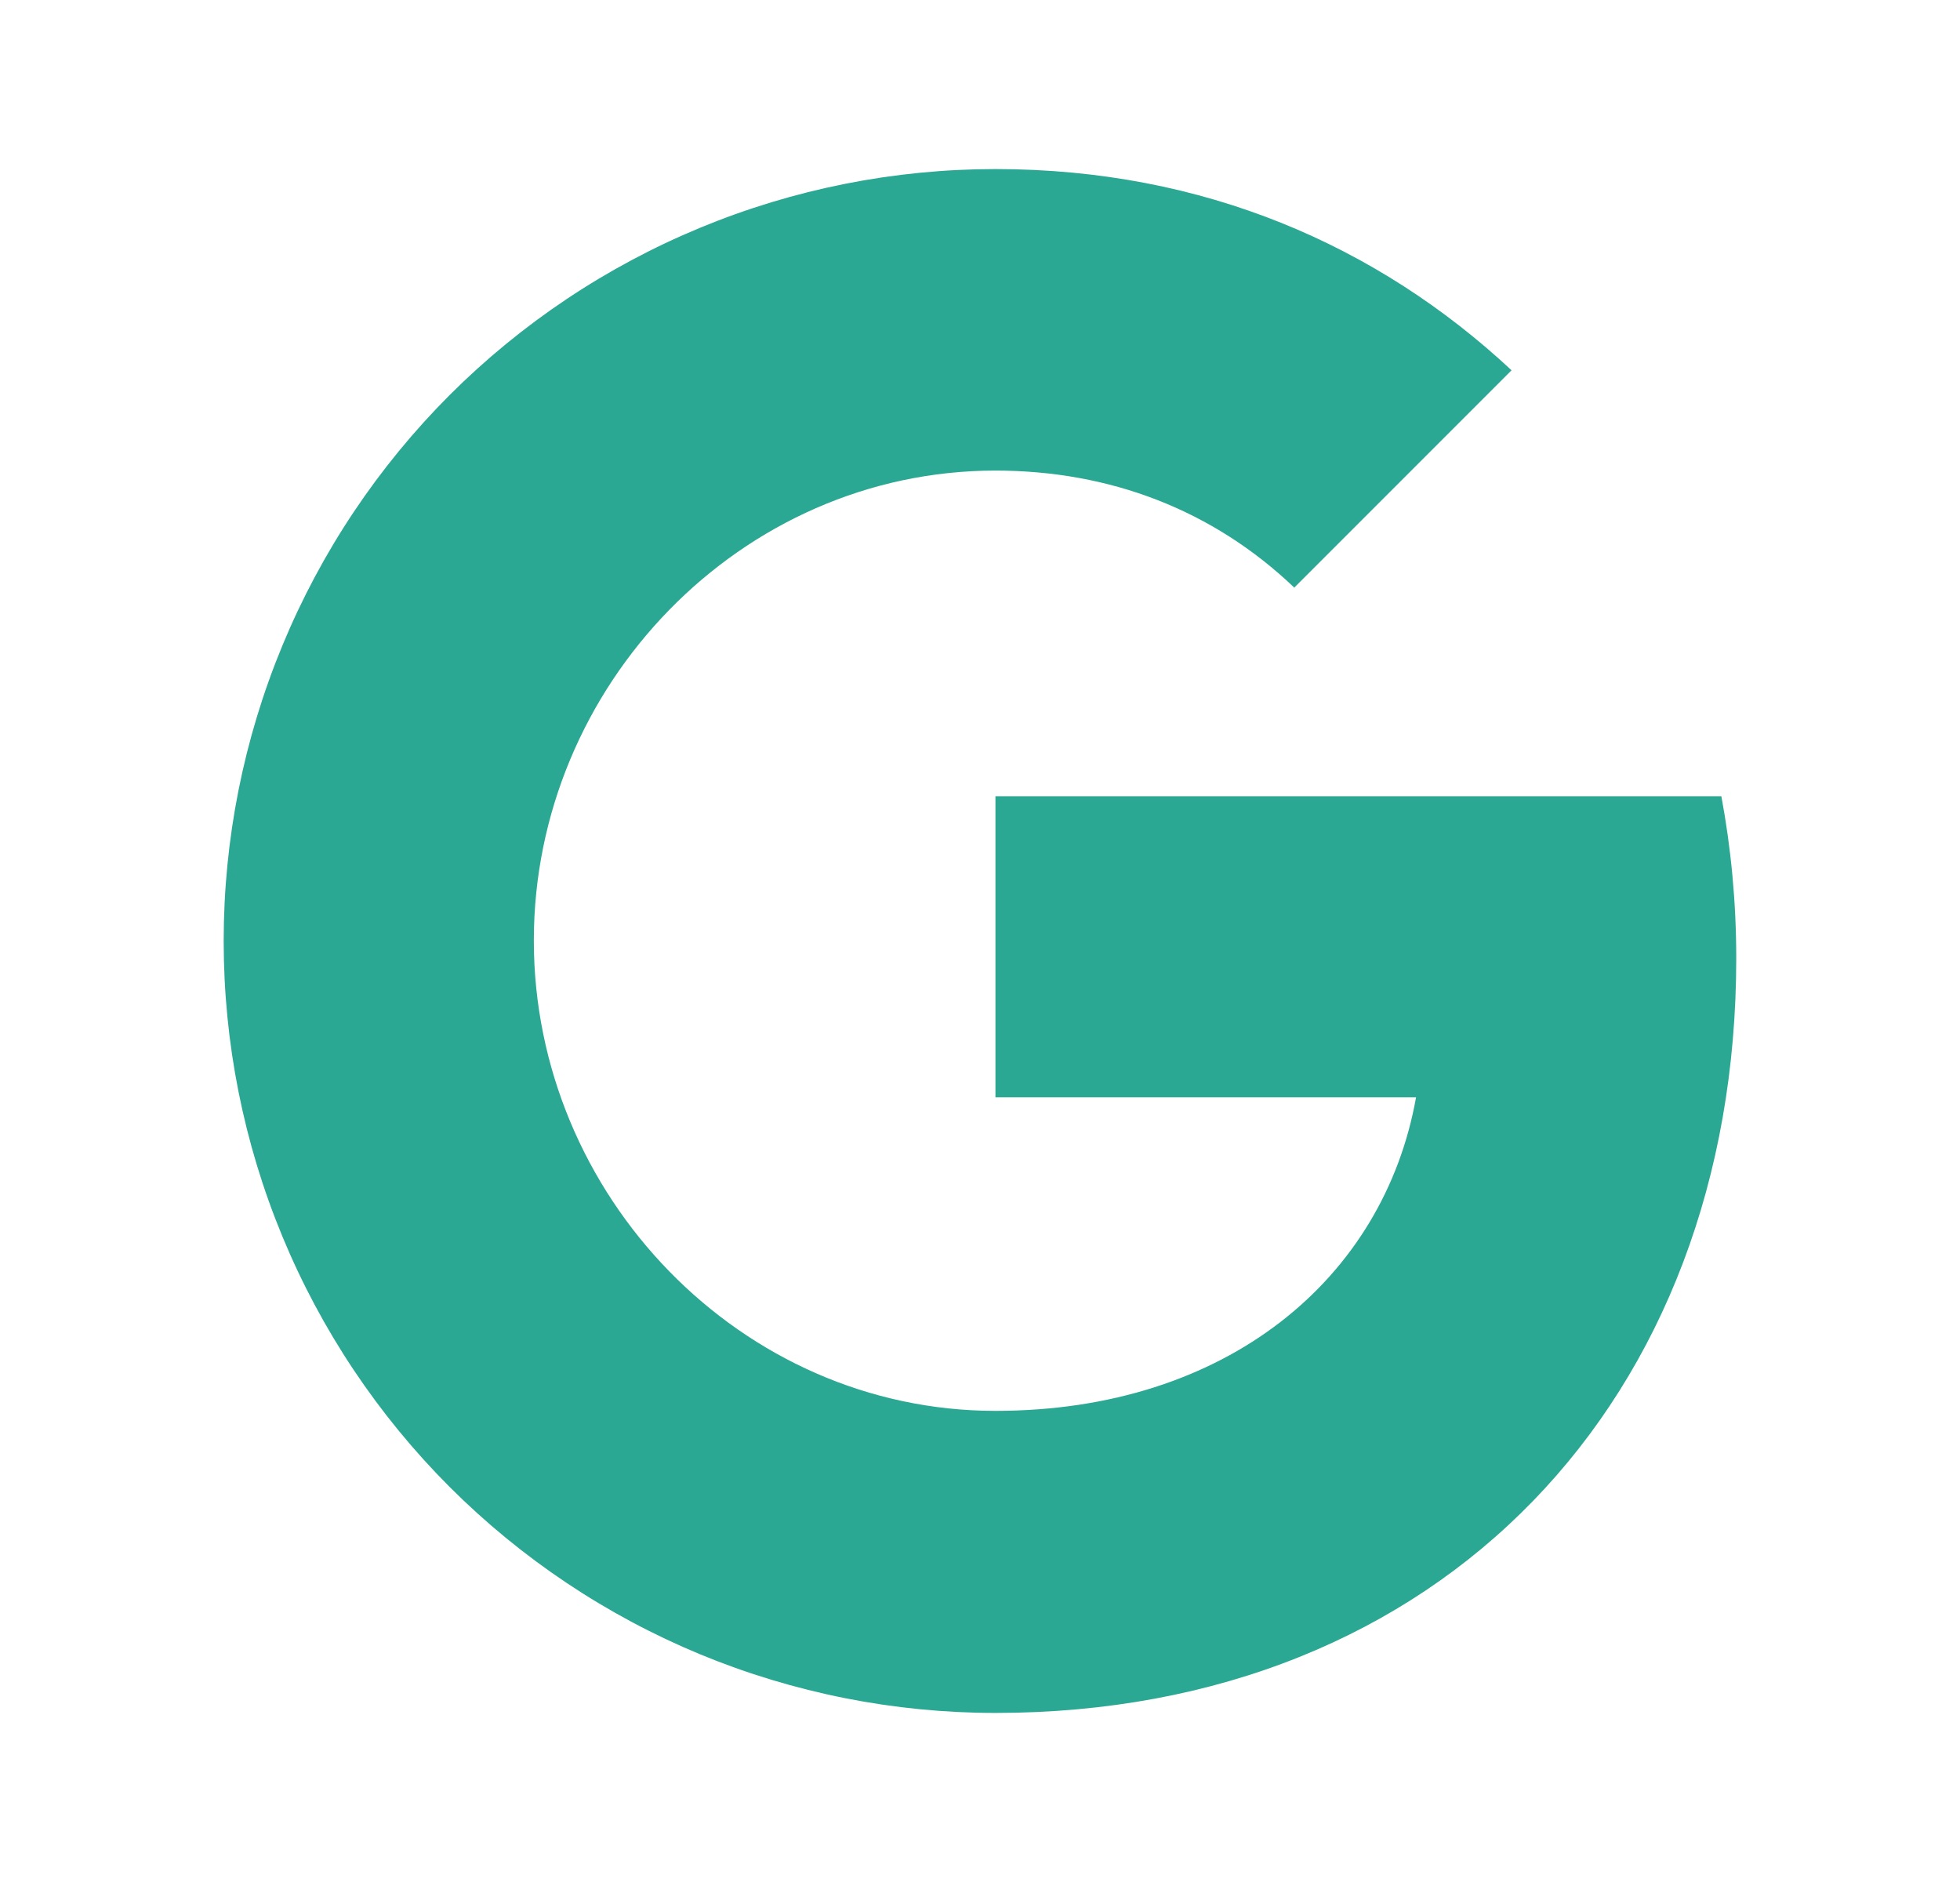 <svg width="25" height="24" viewBox="0 0 25 24" fill="none" xmlns="http://www.w3.org/2000/svg">
<path d="M21.956 10.154C22.079 10.813 22.146 11.502 22.146 12.221C22.146 17.845 18.382 21.844 12.697 21.844C11.404 21.844 10.124 21.59 8.929 21.096C7.735 20.601 6.65 19.876 5.735 18.962C4.821 18.047 4.096 16.962 3.602 15.768C3.107 14.573 2.853 13.293 2.853 12C2.853 10.707 3.107 9.427 3.602 8.232C4.096 7.038 4.821 5.953 5.735 5.038C6.65 4.124 7.735 3.399 8.929 2.905C10.124 2.41 11.404 2.156 12.697 2.156C15.355 2.156 17.576 3.134 19.28 4.722L16.505 7.497V7.49C15.472 6.506 14.161 6.001 12.697 6.001C9.449 6.001 6.809 8.745 6.809 11.994C6.809 15.242 9.449 17.992 12.697 17.992C15.644 17.992 17.65 16.307 18.062 13.993H12.697V10.154H21.957H21.956Z" fill="#2AA893"/>
</svg>
